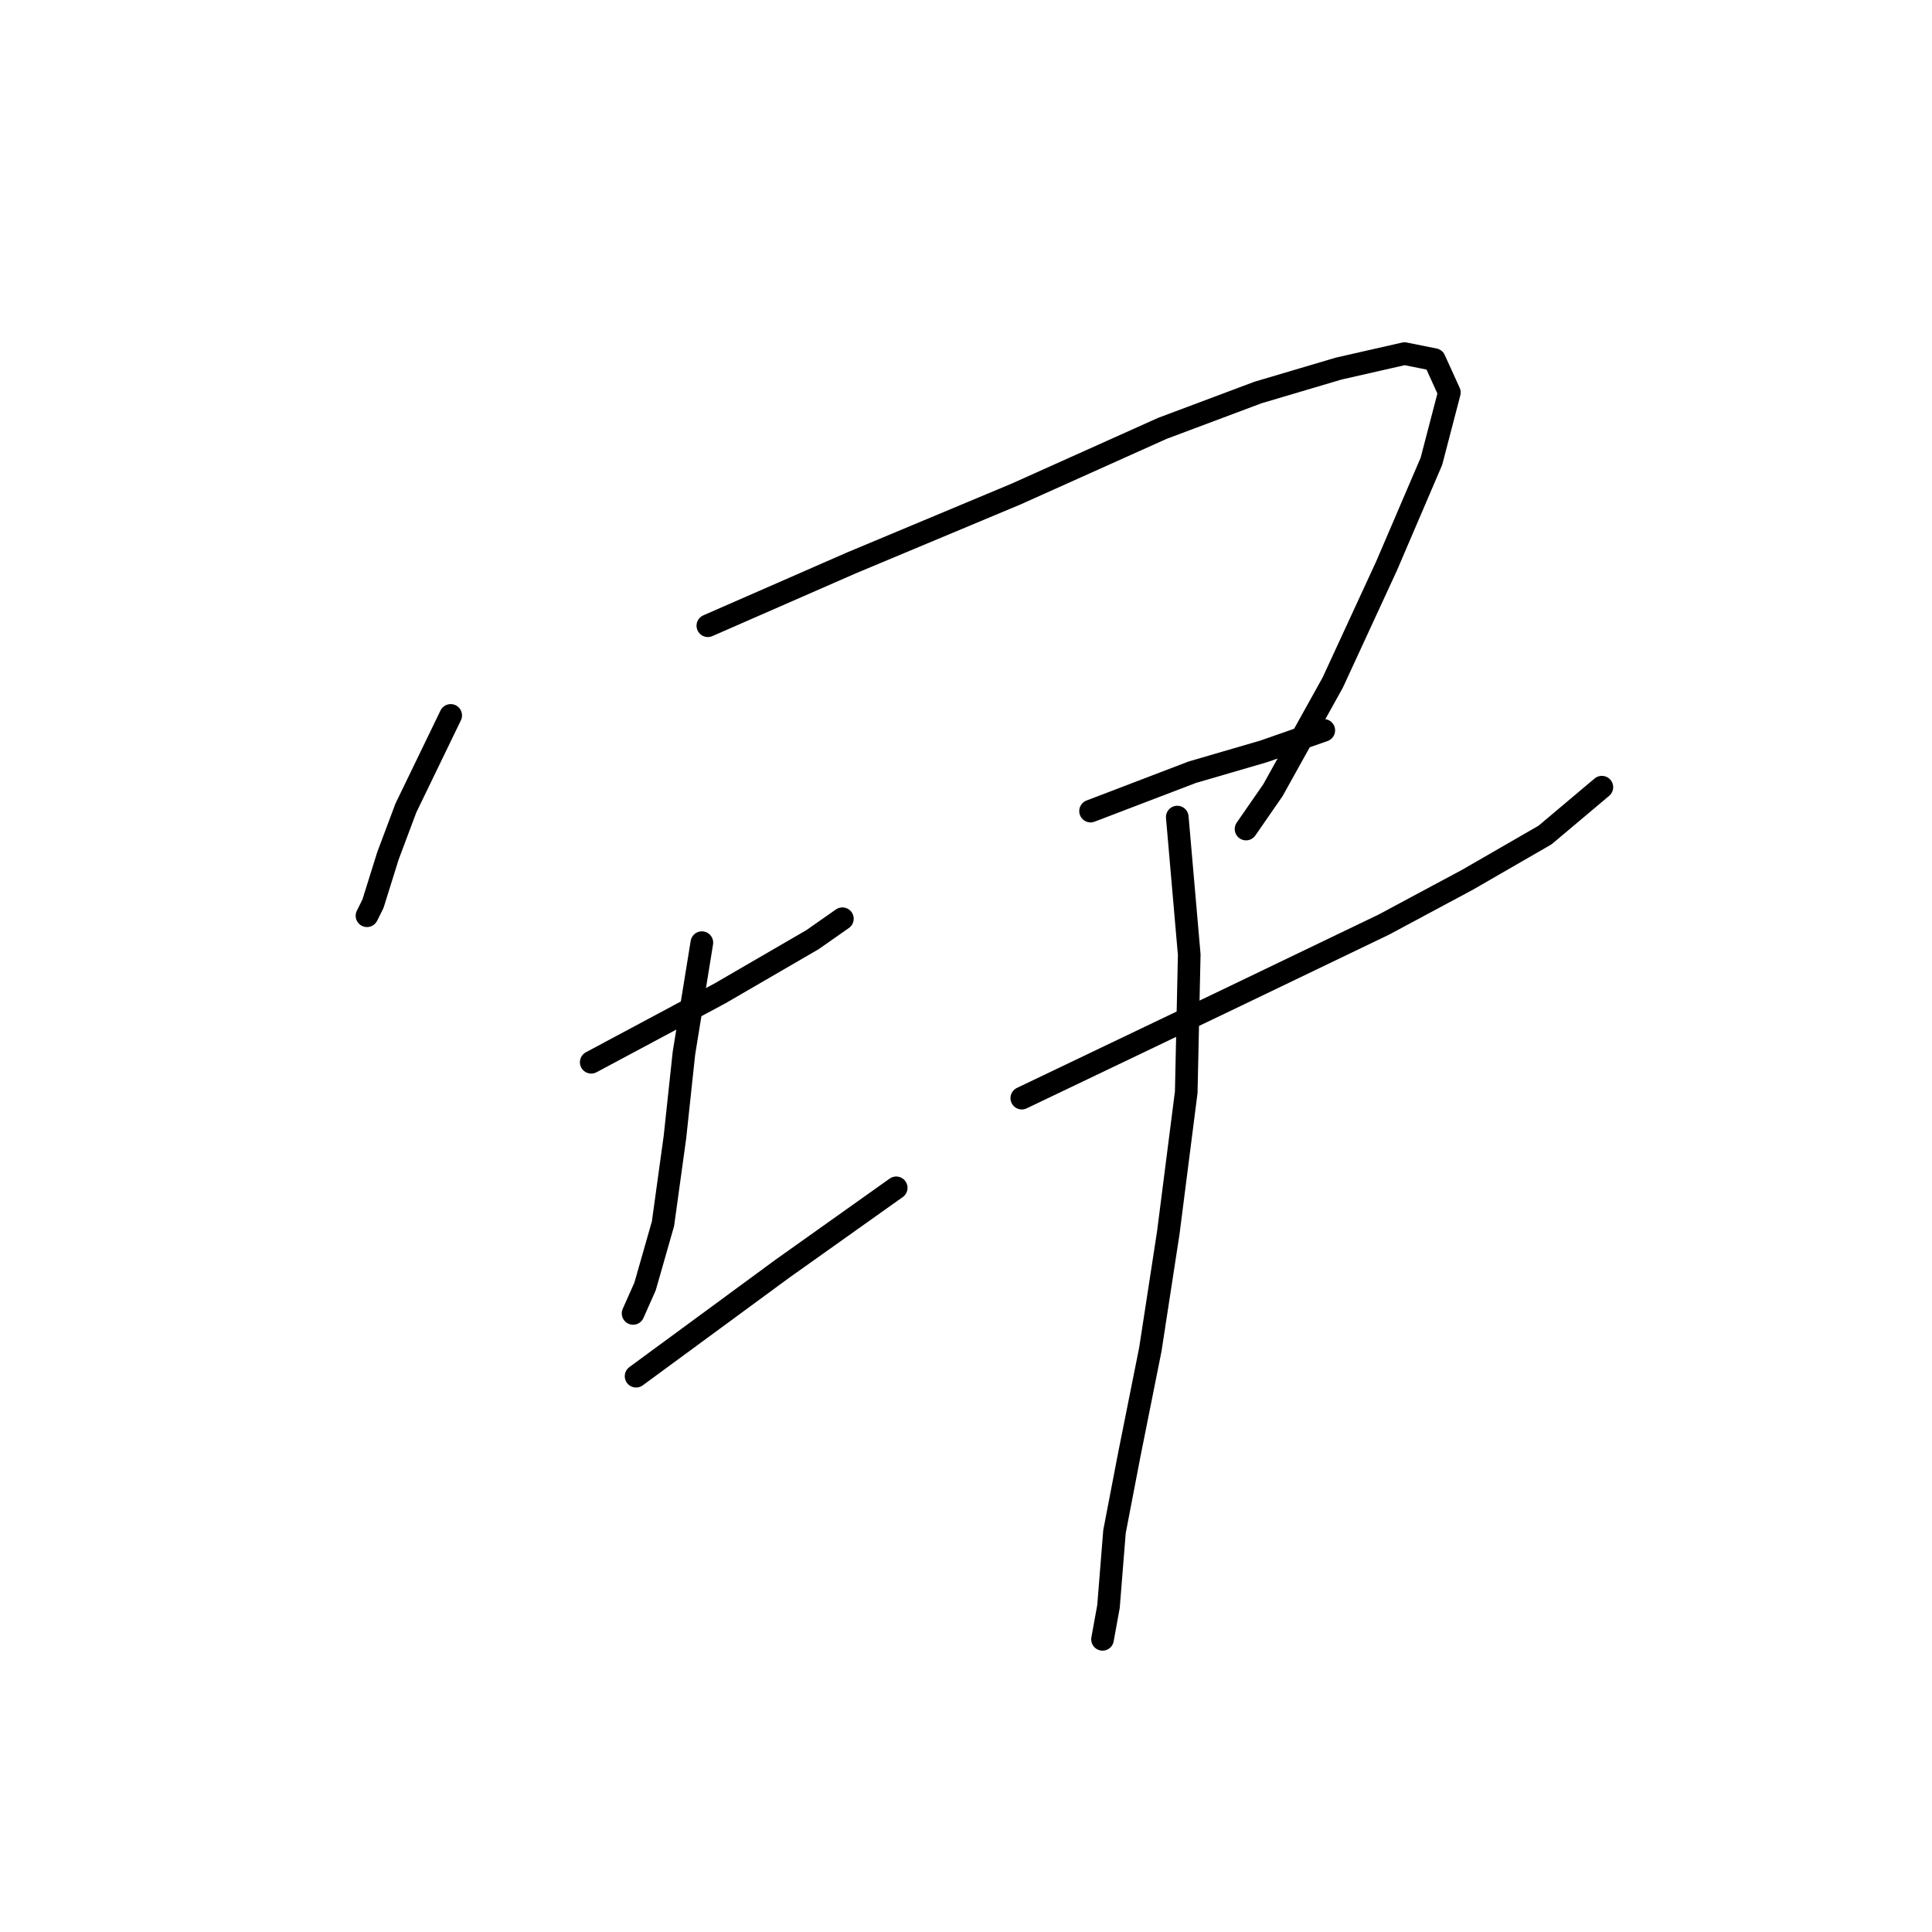 <?xml version="1.0" standalone="no"?>
    <svg width="256" height="256" xmlns="http://www.w3.org/2000/svg" version="1.1">
    <polyline stroke="black" stroke-width="3" stroke-linecap="round" fill="transparent" stroke-linejoin="round" points="59.72 94.796 53.777 107.078 51.4 113.417 49.419 119.756 48.627 121.341 48.627 121.341 " />
        <polyline stroke="black" stroke-width="3" stroke-linecap="round" fill="transparent" stroke-linejoin="round" points="93.793 82.911 112.81 74.591 134.6 65.478 154.014 56.762 166.692 52.008 177.389 48.838 186.105 46.857 190.067 47.65 192.048 52.008 189.671 61.12 183.728 74.987 176.597 90.438 168.673 104.701 165.107 109.852 165.107 109.852 " />
        <polyline stroke="black" stroke-width="3" stroke-linecap="round" fill="transparent" stroke-linejoin="round" points="78.341 140.754 95.377 131.642 107.659 124.511 111.621 121.737 111.621 121.737 " />
        <polyline stroke="black" stroke-width="3" stroke-linecap="round" fill="transparent" stroke-linejoin="round" points="93 124.907 90.623 139.566 89.435 150.659 87.85 162.149 85.473 170.469 83.888 174.034 83.888 174.034 " />
        <polyline stroke="black" stroke-width="3" stroke-linecap="round" fill="transparent" stroke-linejoin="round" points="84.284 182.354 103.697 168.092 118.753 157.394 118.753 157.394 " />
        <polyline stroke="black" stroke-width="3" stroke-linecap="round" fill="transparent" stroke-linejoin="round" points="144.505 107.474 157.976 102.324 167.484 99.551 175.408 96.777 175.408 96.777 " />
        <polyline stroke="black" stroke-width="3" stroke-linecap="round" fill="transparent" stroke-linejoin="round" points="135.393 145.509 162.73 132.434 183.332 122.53 194.425 116.587 204.726 110.644 212.254 104.305 212.254 104.305 " />
        <polyline stroke="black" stroke-width="3" stroke-linecap="round" fill="transparent" stroke-linejoin="round" points="155.995 108.267 157.579 126.492 157.183 144.716 154.806 163.337 152.429 178.789 149.656 192.655 147.675 202.956 146.882 212.861 146.09 217.219 146.09 217.219 " />
        </svg>